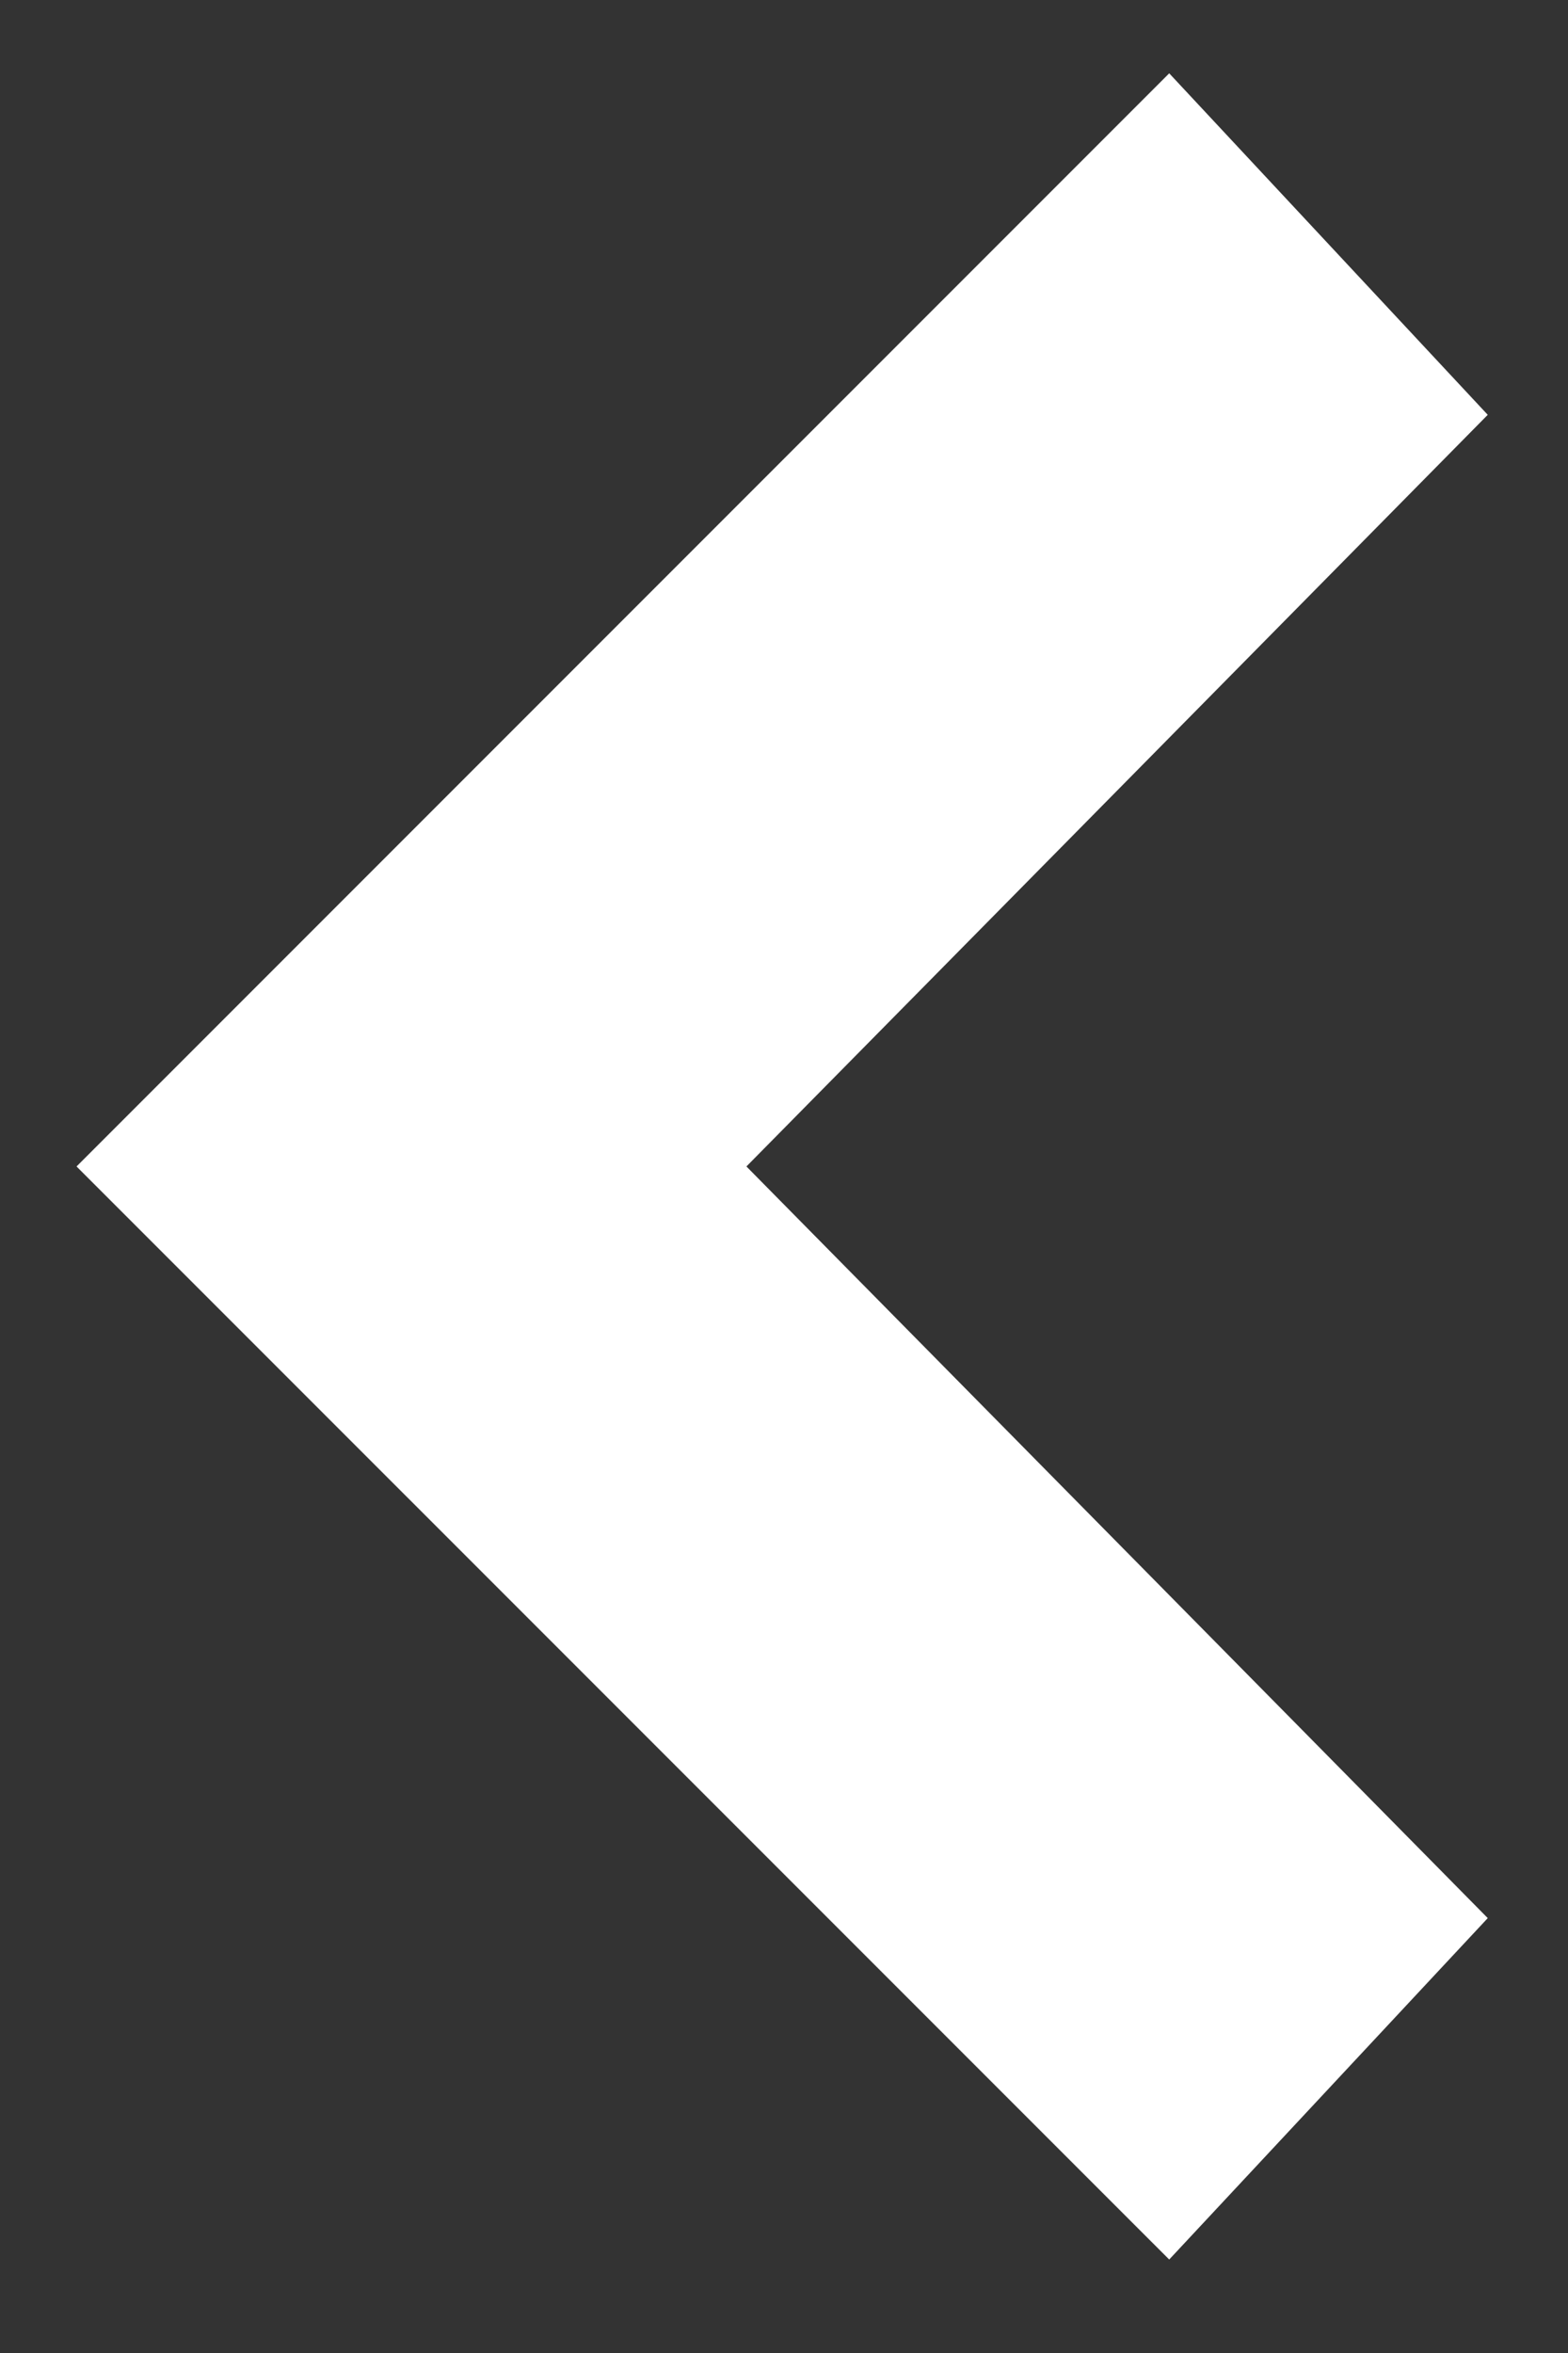 <svg width="30" height="45" viewBox="0 0 30 45" fill="none" xmlns="http://www.w3.org/2000/svg">
  <rect x="0" y="0" width="30" height="45" fill="#333333" stroke="none"/>
  <path d="M22.308 5L25 7.885L10.769 22.308L25 36.731L22.308 39.615L5 22.308L22.308 5Z" 
        fill="white" 
        stroke="white" 
        stroke-width="5"/>
</svg>
